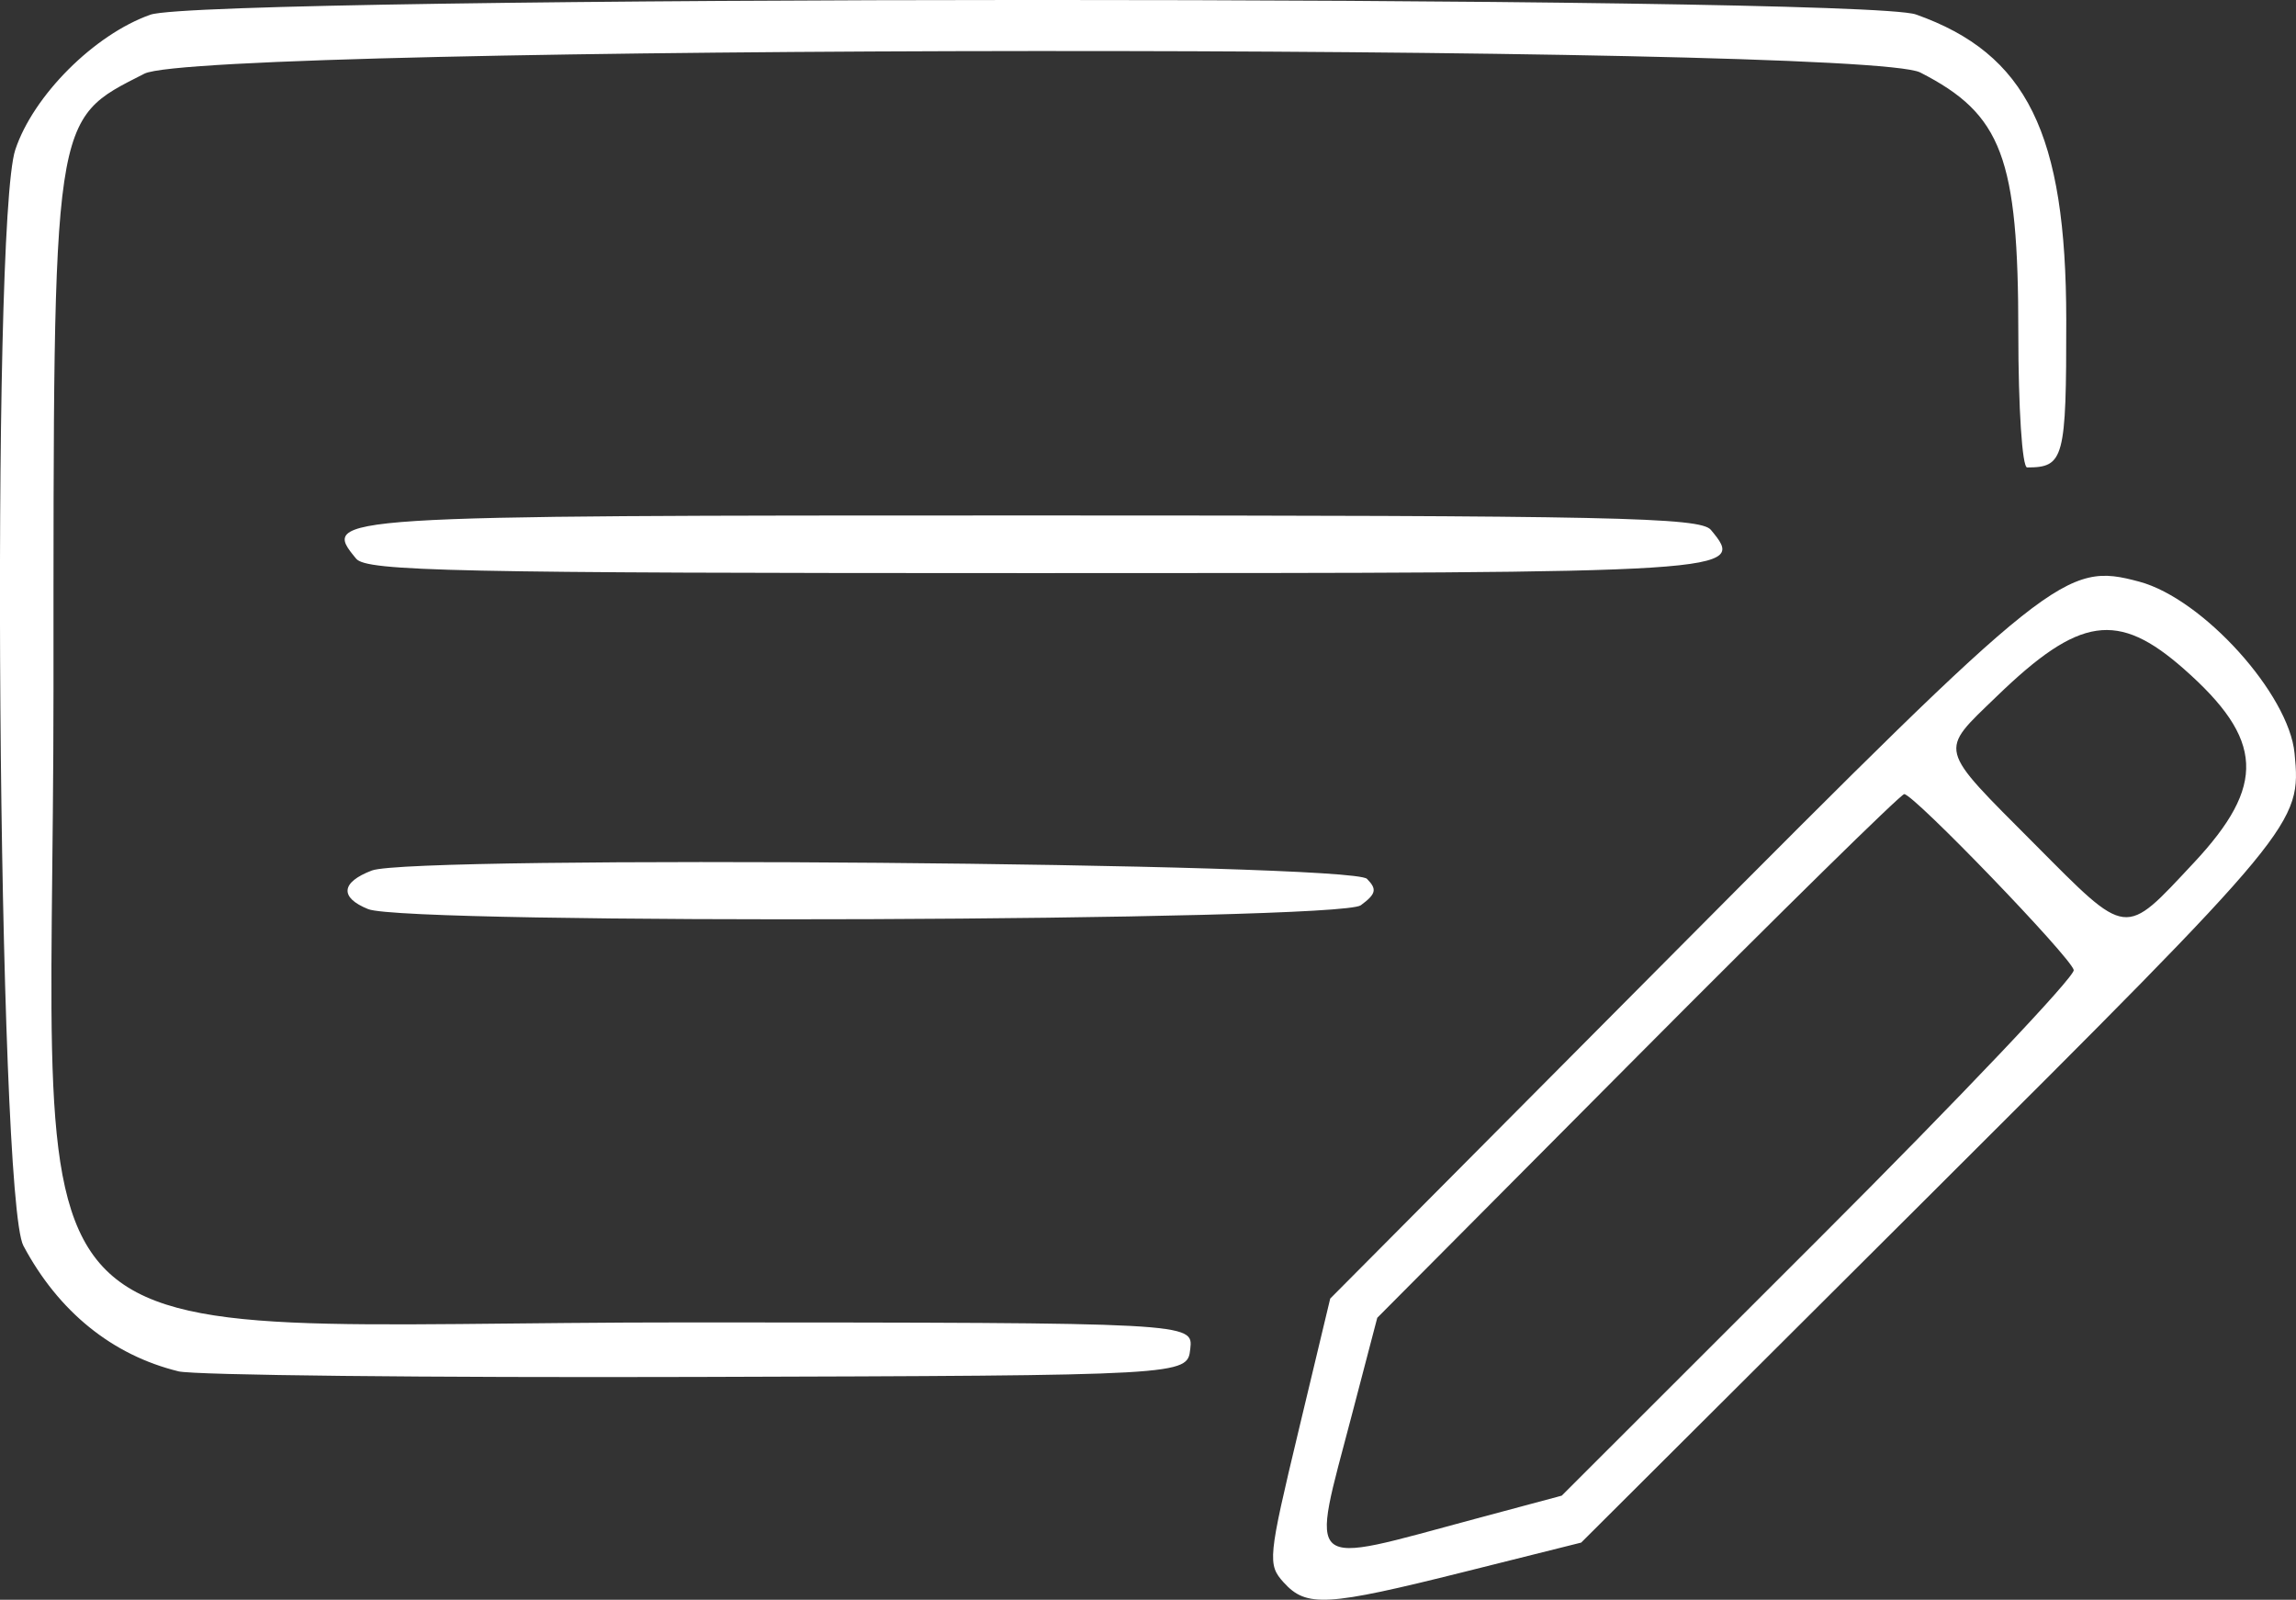 <svg version="1.1" viewBox="0 0 238.97 166.49" xmlns="http://www.w3.org/2000/svg"><rect x="0" y="0" width="238.97" height="166.49" fill="#333333" stroke="none"/><g transform="translate(-17.469 -18.399)"><path d="m151.08 183.09c-1.698-1.876-1.636-2.508 1.535-15.75l3.304-13.796 36.051-36.259c39.147-39.373 40.466-40.423 48.174-38.347 6.597 1.776 15.552 11.683 16.146 17.86 0.708 7.367 0.411 7.725-38.435 46.443l-35.815 35.697-12.192 3.053c-14.313 3.584-16.407 3.706-18.767 1.098zm19.947-6.625 8.989-2.411 26.78-26.755c14.729-14.715 26.659-27.291 26.511-27.948-0.303-1.343-16.654-18.307-17.645-18.307-0.351 0-12.835 12.262-27.742 27.25l-27.104 27.25-2.639 10.083c-4.309 16.467-5.233 15.689 12.85 10.837zm74.763-68.258c7.568-8.091 7.326-12.844-1.028-20.197-6.882-6.058-10.86-5.473-19.474 2.862-6.057 5.862-6.243 5.132 3.922 15.345 9.809 9.855 9.281 9.791 16.579 1.989zm-209.75 52.907c-6.894-1.689-12.487-6.219-16.136-13.07-2.677-5.026-3.426-106.29-0.843-114.06 1.876-5.649 8.225-11.994 14.063-14.055 5.74-2.026 178.02-2.051 183.75-0.026 11.556 4.085 15.641 12.38 15.654 31.787 0.01 14.461-0.228 15.357-4.072 15.357-0.514 0-0.918-6.177-0.918-14.032 0-18.232-1.696-22.729-10.21-27.074-5.984-3.054-178.83-2.936-184.83 0.126-9.638 4.917-9.461 3.723-9.461 63.98 0 73.458-7.55 65.947 66.316 65.978 52.316 0.022 52.316 0.022 52 2.772-0.316 2.75-0.316 2.75-51.316 2.902-28.05 0.084-52.35-0.178-54-0.583zm19.75-48.101c-2.996-1.204-2.844-2.793 0.385-4.02 4.263-1.621 101.92-0.802 103.57 0.869 1.068 1.082 0.953 1.573-0.642 2.75-2.262 1.67-99.216 2.047-103.31 0.402zm-1.25-36.469c-3.71-4.47-3.242-4.5 70.5-4.5 60.34 0 69.415 0.193 70.5 1.5 3.71 4.47 3.242 4.5-70.5 4.5-60.34 0-69.415-0.193-70.5-1.5z" fill="#ffffff"/></g></svg>
